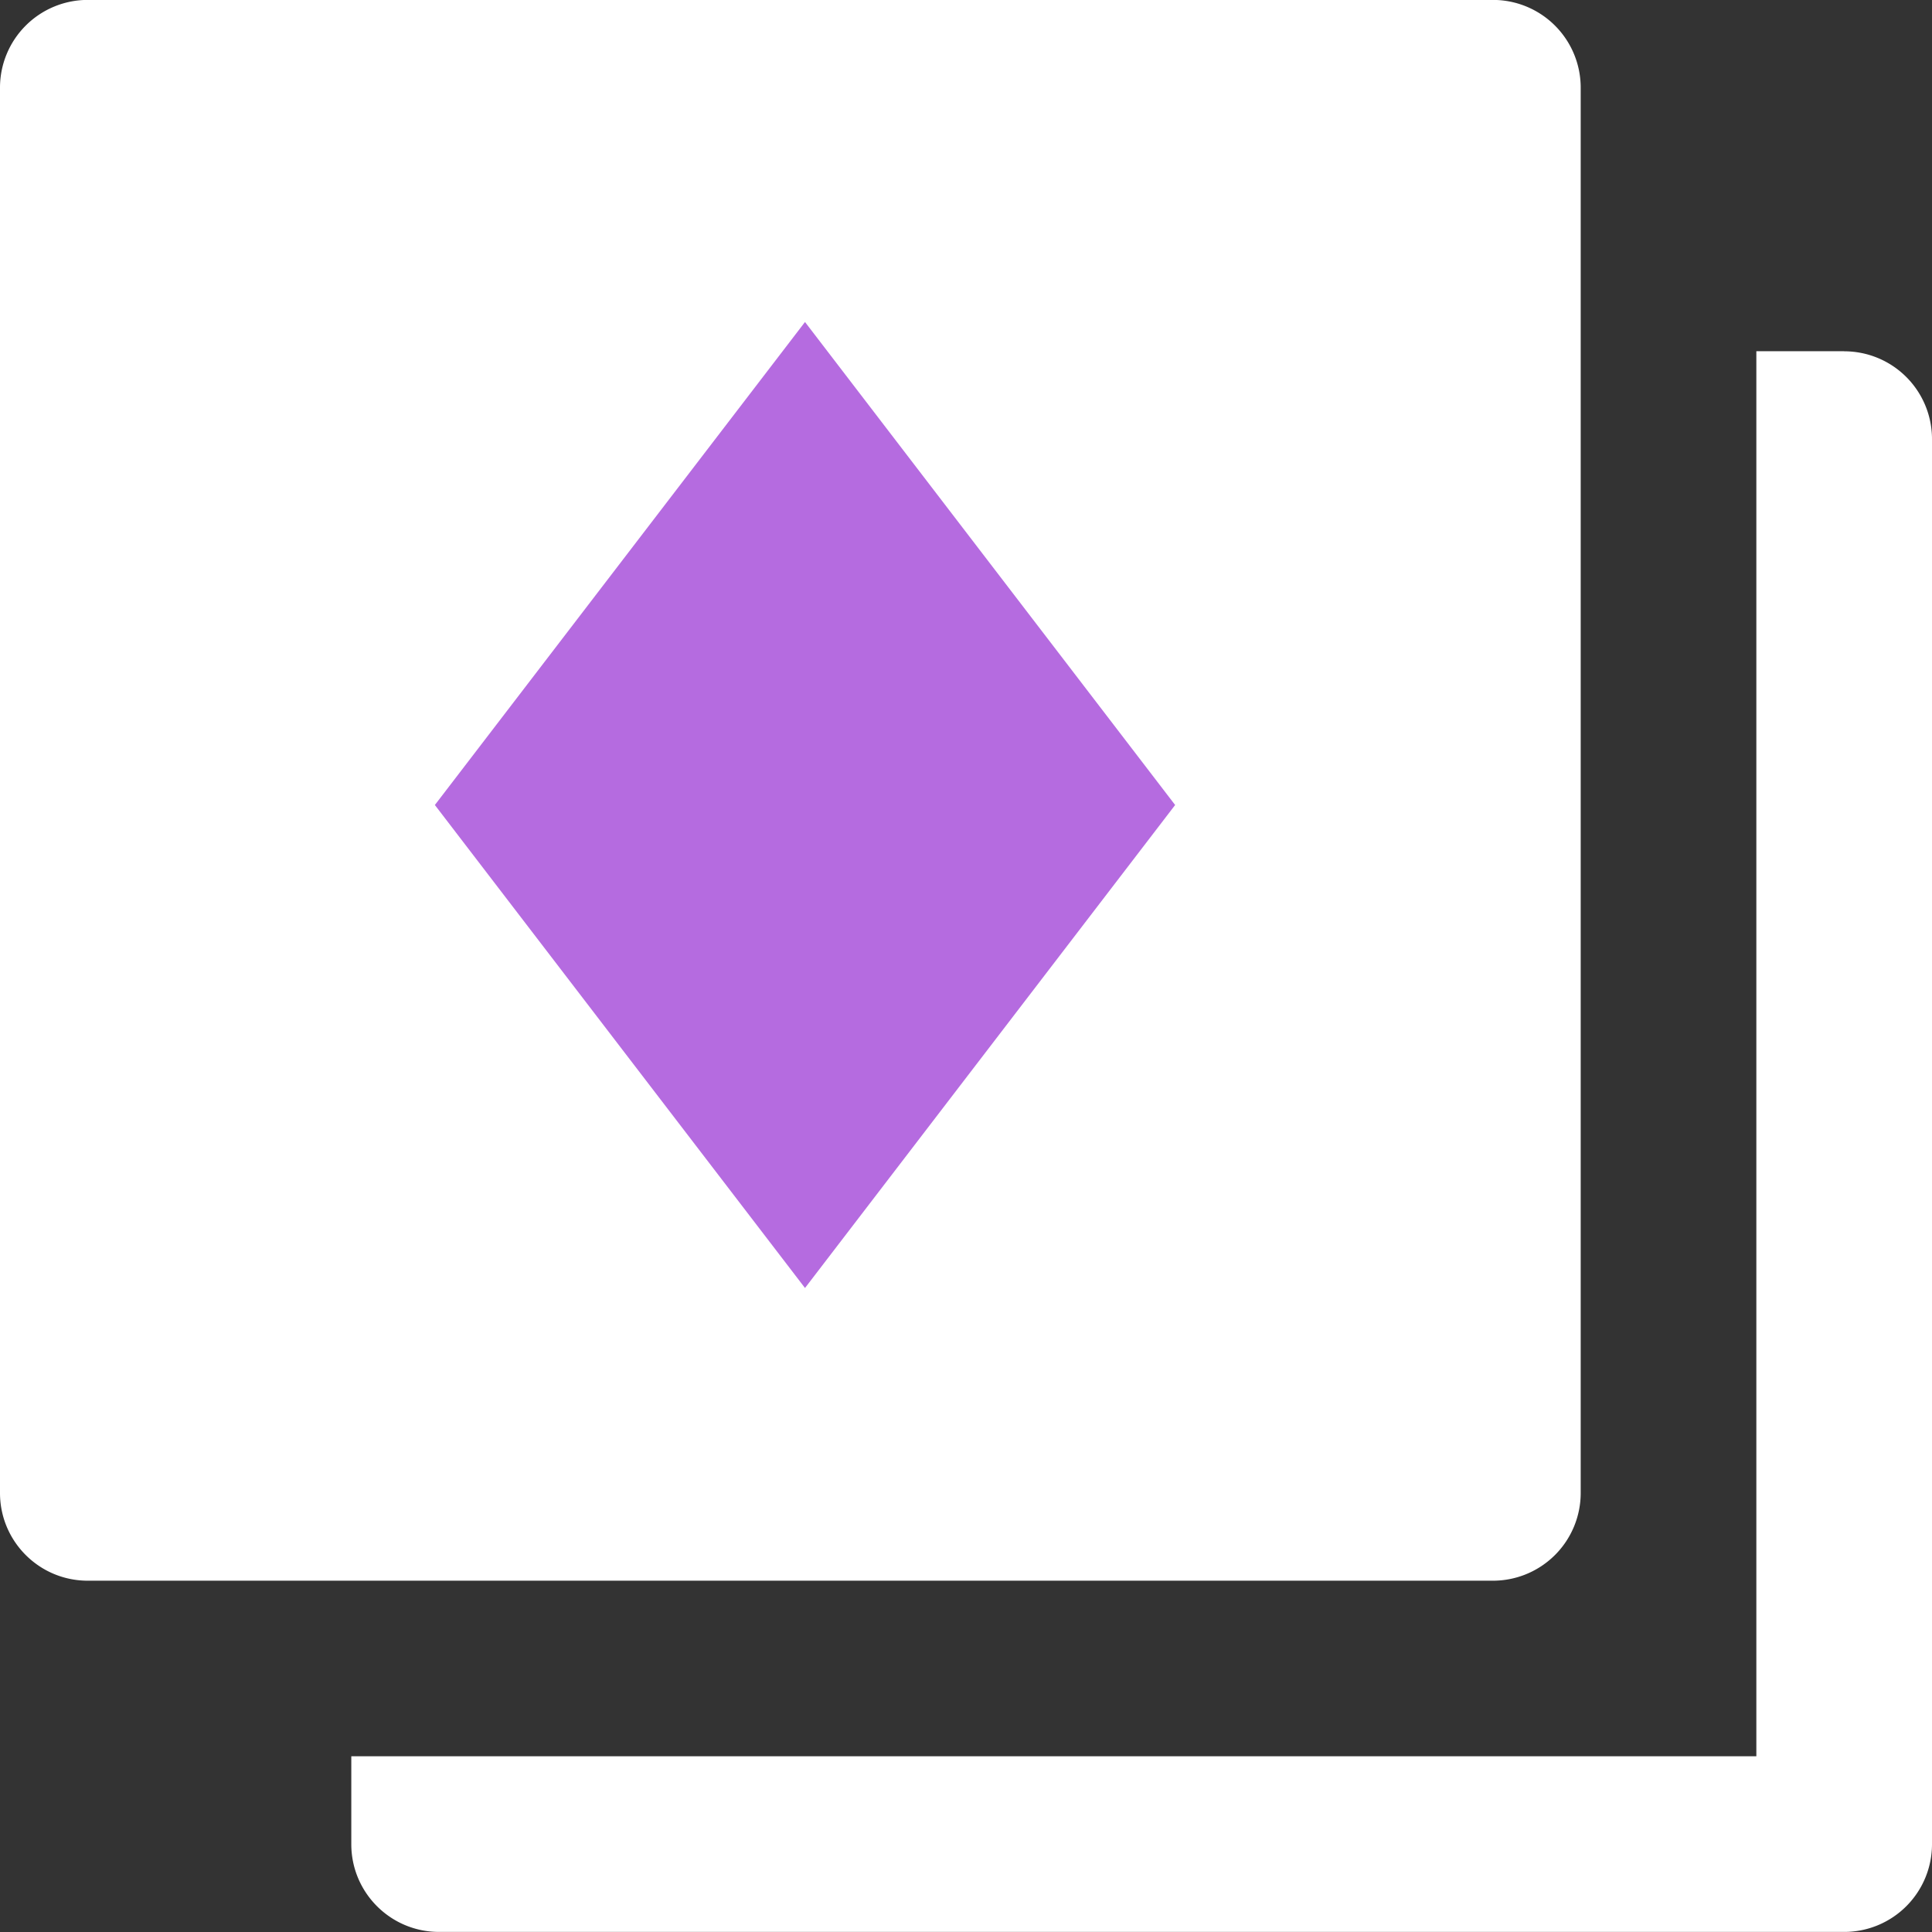 <svg xmlns="http://www.w3.org/2000/svg" width="24" height="24" fill="none" viewBox="0 0 24 24"><rect x="0" y="0" width="24" height="24" fill="#333333" stroke="none"/><g clip-path="url(#a)"><path fill="#fff" d="M22.91 4.363h-1.092v17.454H4.364v1.092c0 .602.488 1.09 1.09 1.09H22.91A1.09 1.09 0 0 0 24 22.91V5.454a1.09 1.09 0 0 0-1.09-1.09"/><path fill="#fff" d="M6.545 19.636h12a1.09 1.09 0 0 0 1.091-1.09V1.09a1.09 1.09 0 0 0-1.09-1.091H1.09A1.09 1.09 0 0 0 0 1.09v17.456c0 .602.488 1.09 1.09 1.09z"/><path fill="#b56be0" d="m10 4-4.598 6L10 16l4.598-6z"/></g><defs><clipPath id="a"><path fill="#fff" d="M0 0h24v24H0z"/></clipPath></defs></svg>